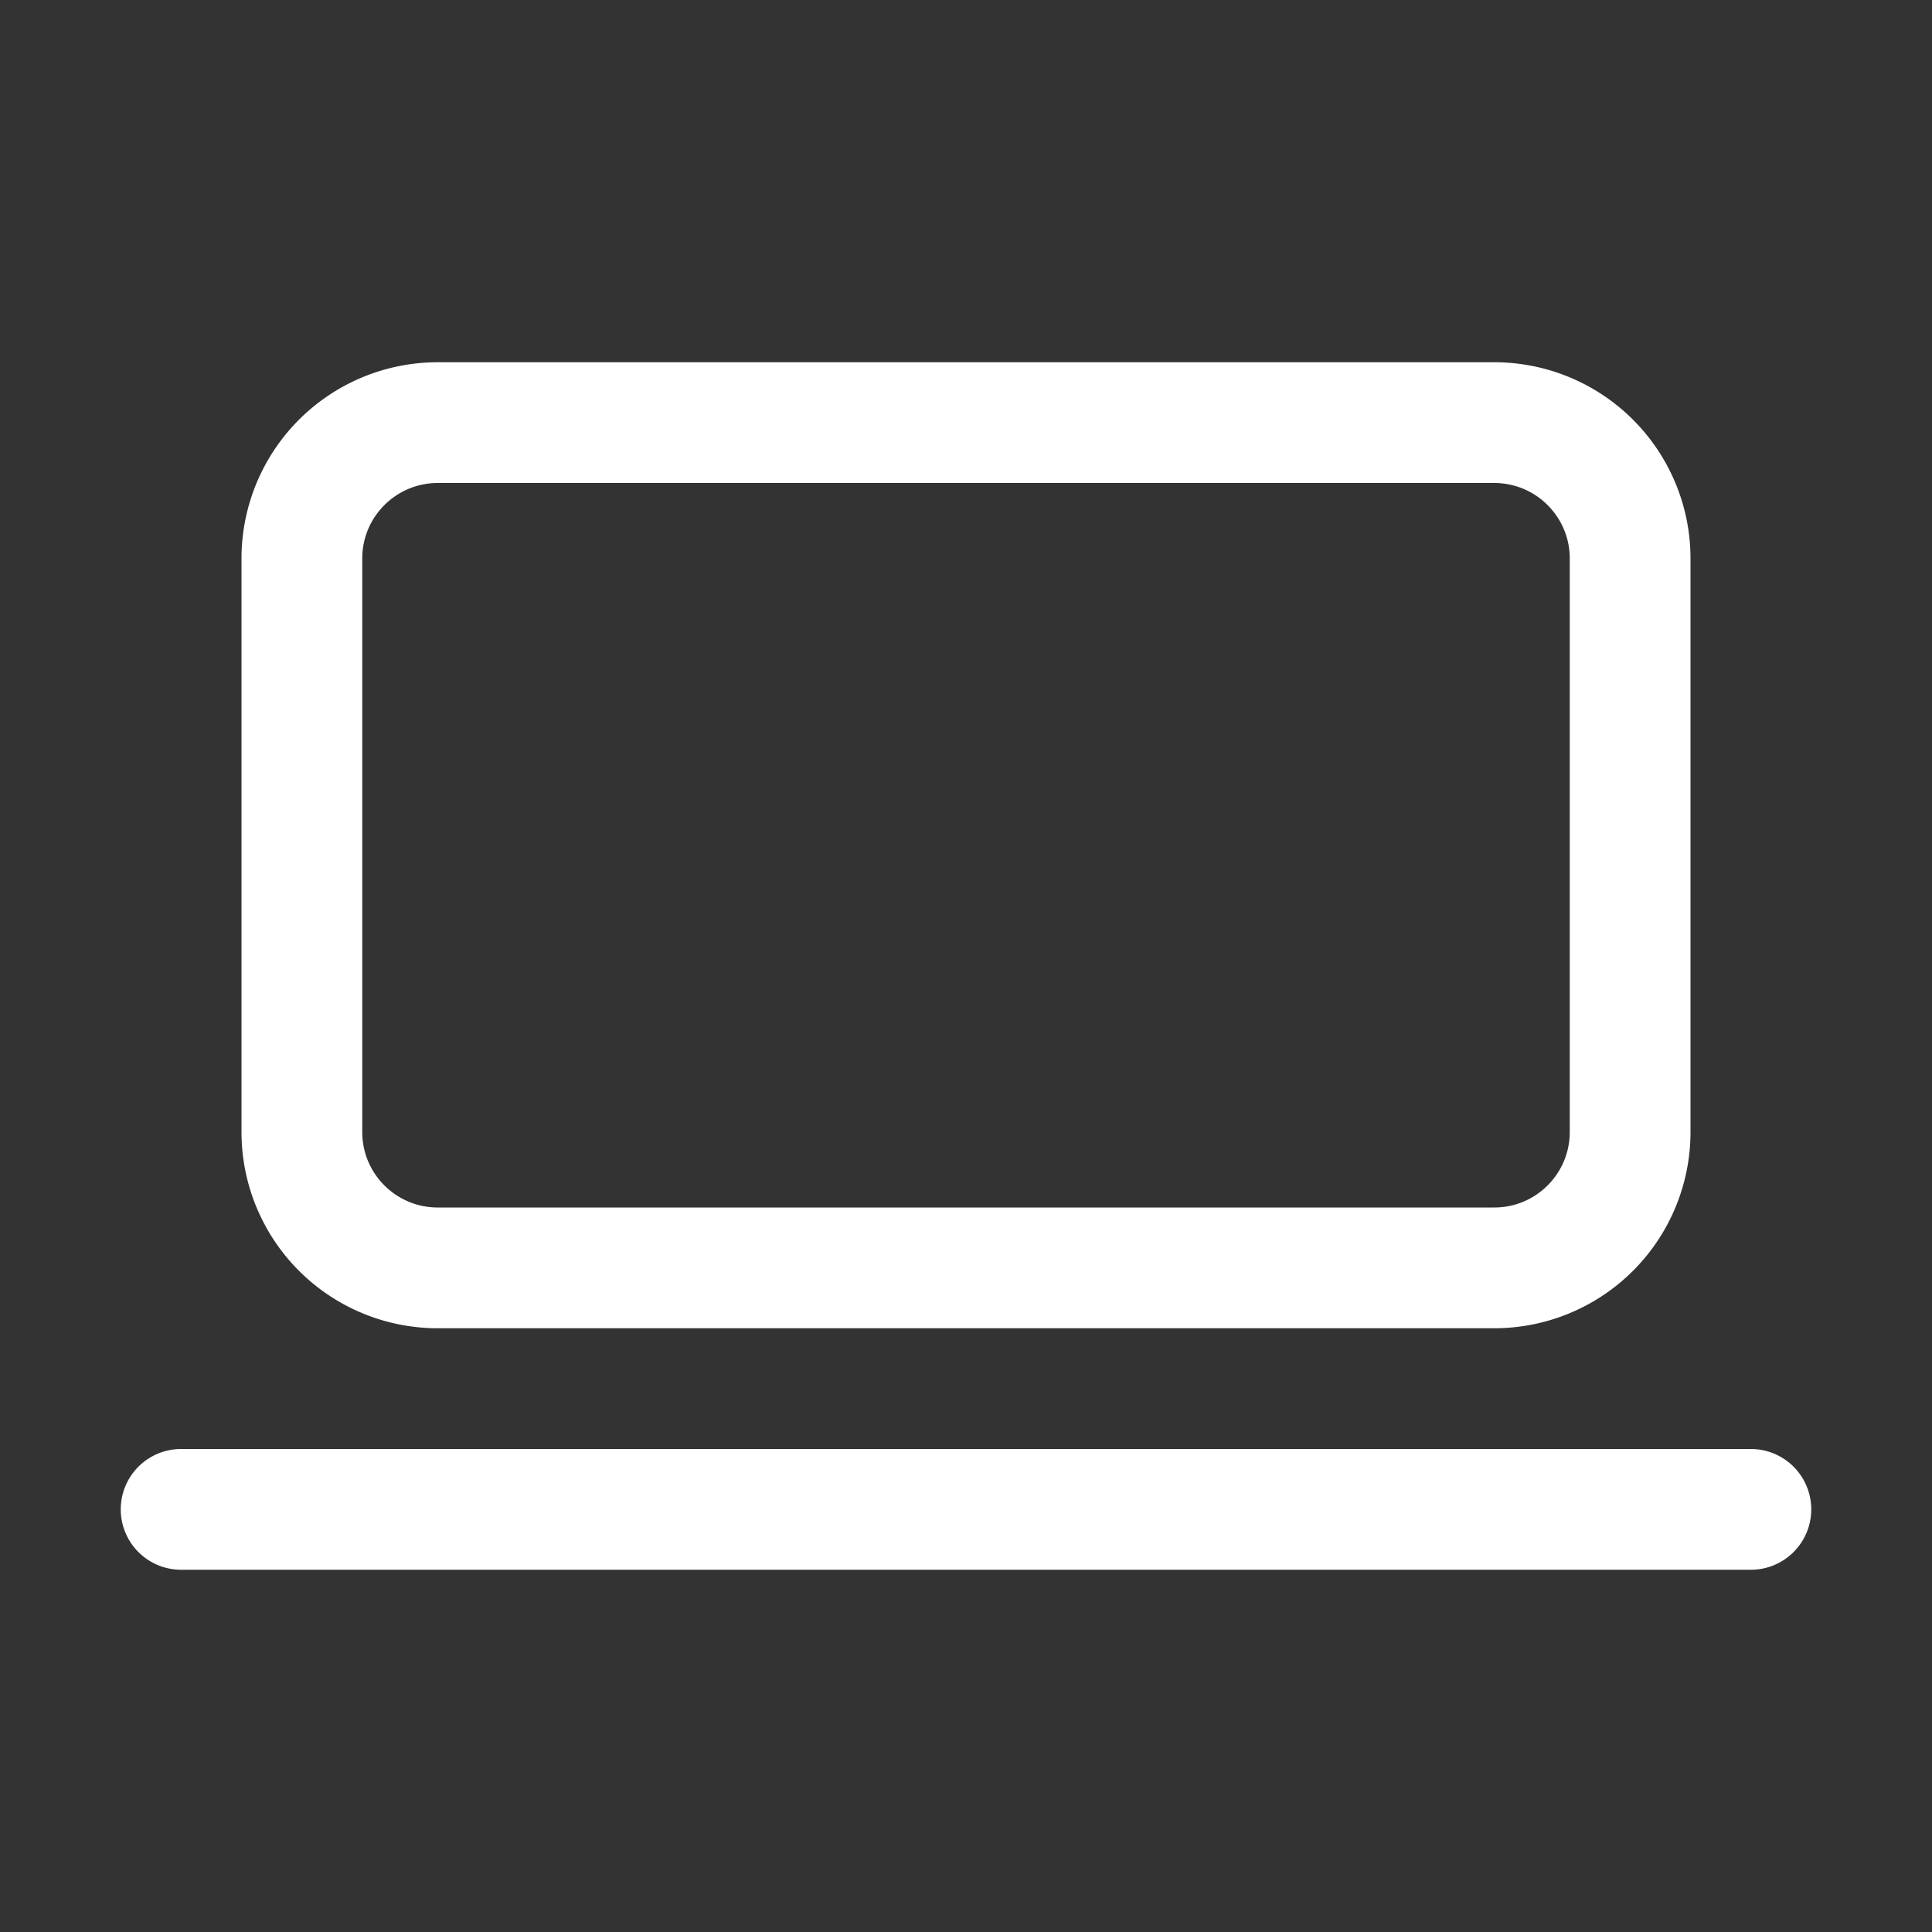 <svg xmlns="http://www.w3.org/2000/svg" width="1em" height="1em" viewBox="0 0 32 32"><rect x="0" y="0" width="32" height="32" fill="#333333" stroke="none"/><path fill="white" d="M7.25 6A3.25 3.25 0 0 0 4 9.25v9.5A3.25 3.25 0 0 0 7.25 22h17.5A3.25 3.25 0 0 0 28 18.75v-9.5A3.25 3.25 0 0 0 24.75 6zM6 9.25C6 8.56 6.56 8 7.25 8h17.5c.69 0 1.25.56 1.25 1.25v9.5c0 .69-.56 1.25-1.25 1.25H7.25C6.56 20 6 19.44 6 18.75zM3 24a1 1 0 1 0 0 2h26a1 1 0 1 0 0-2z"/></svg>